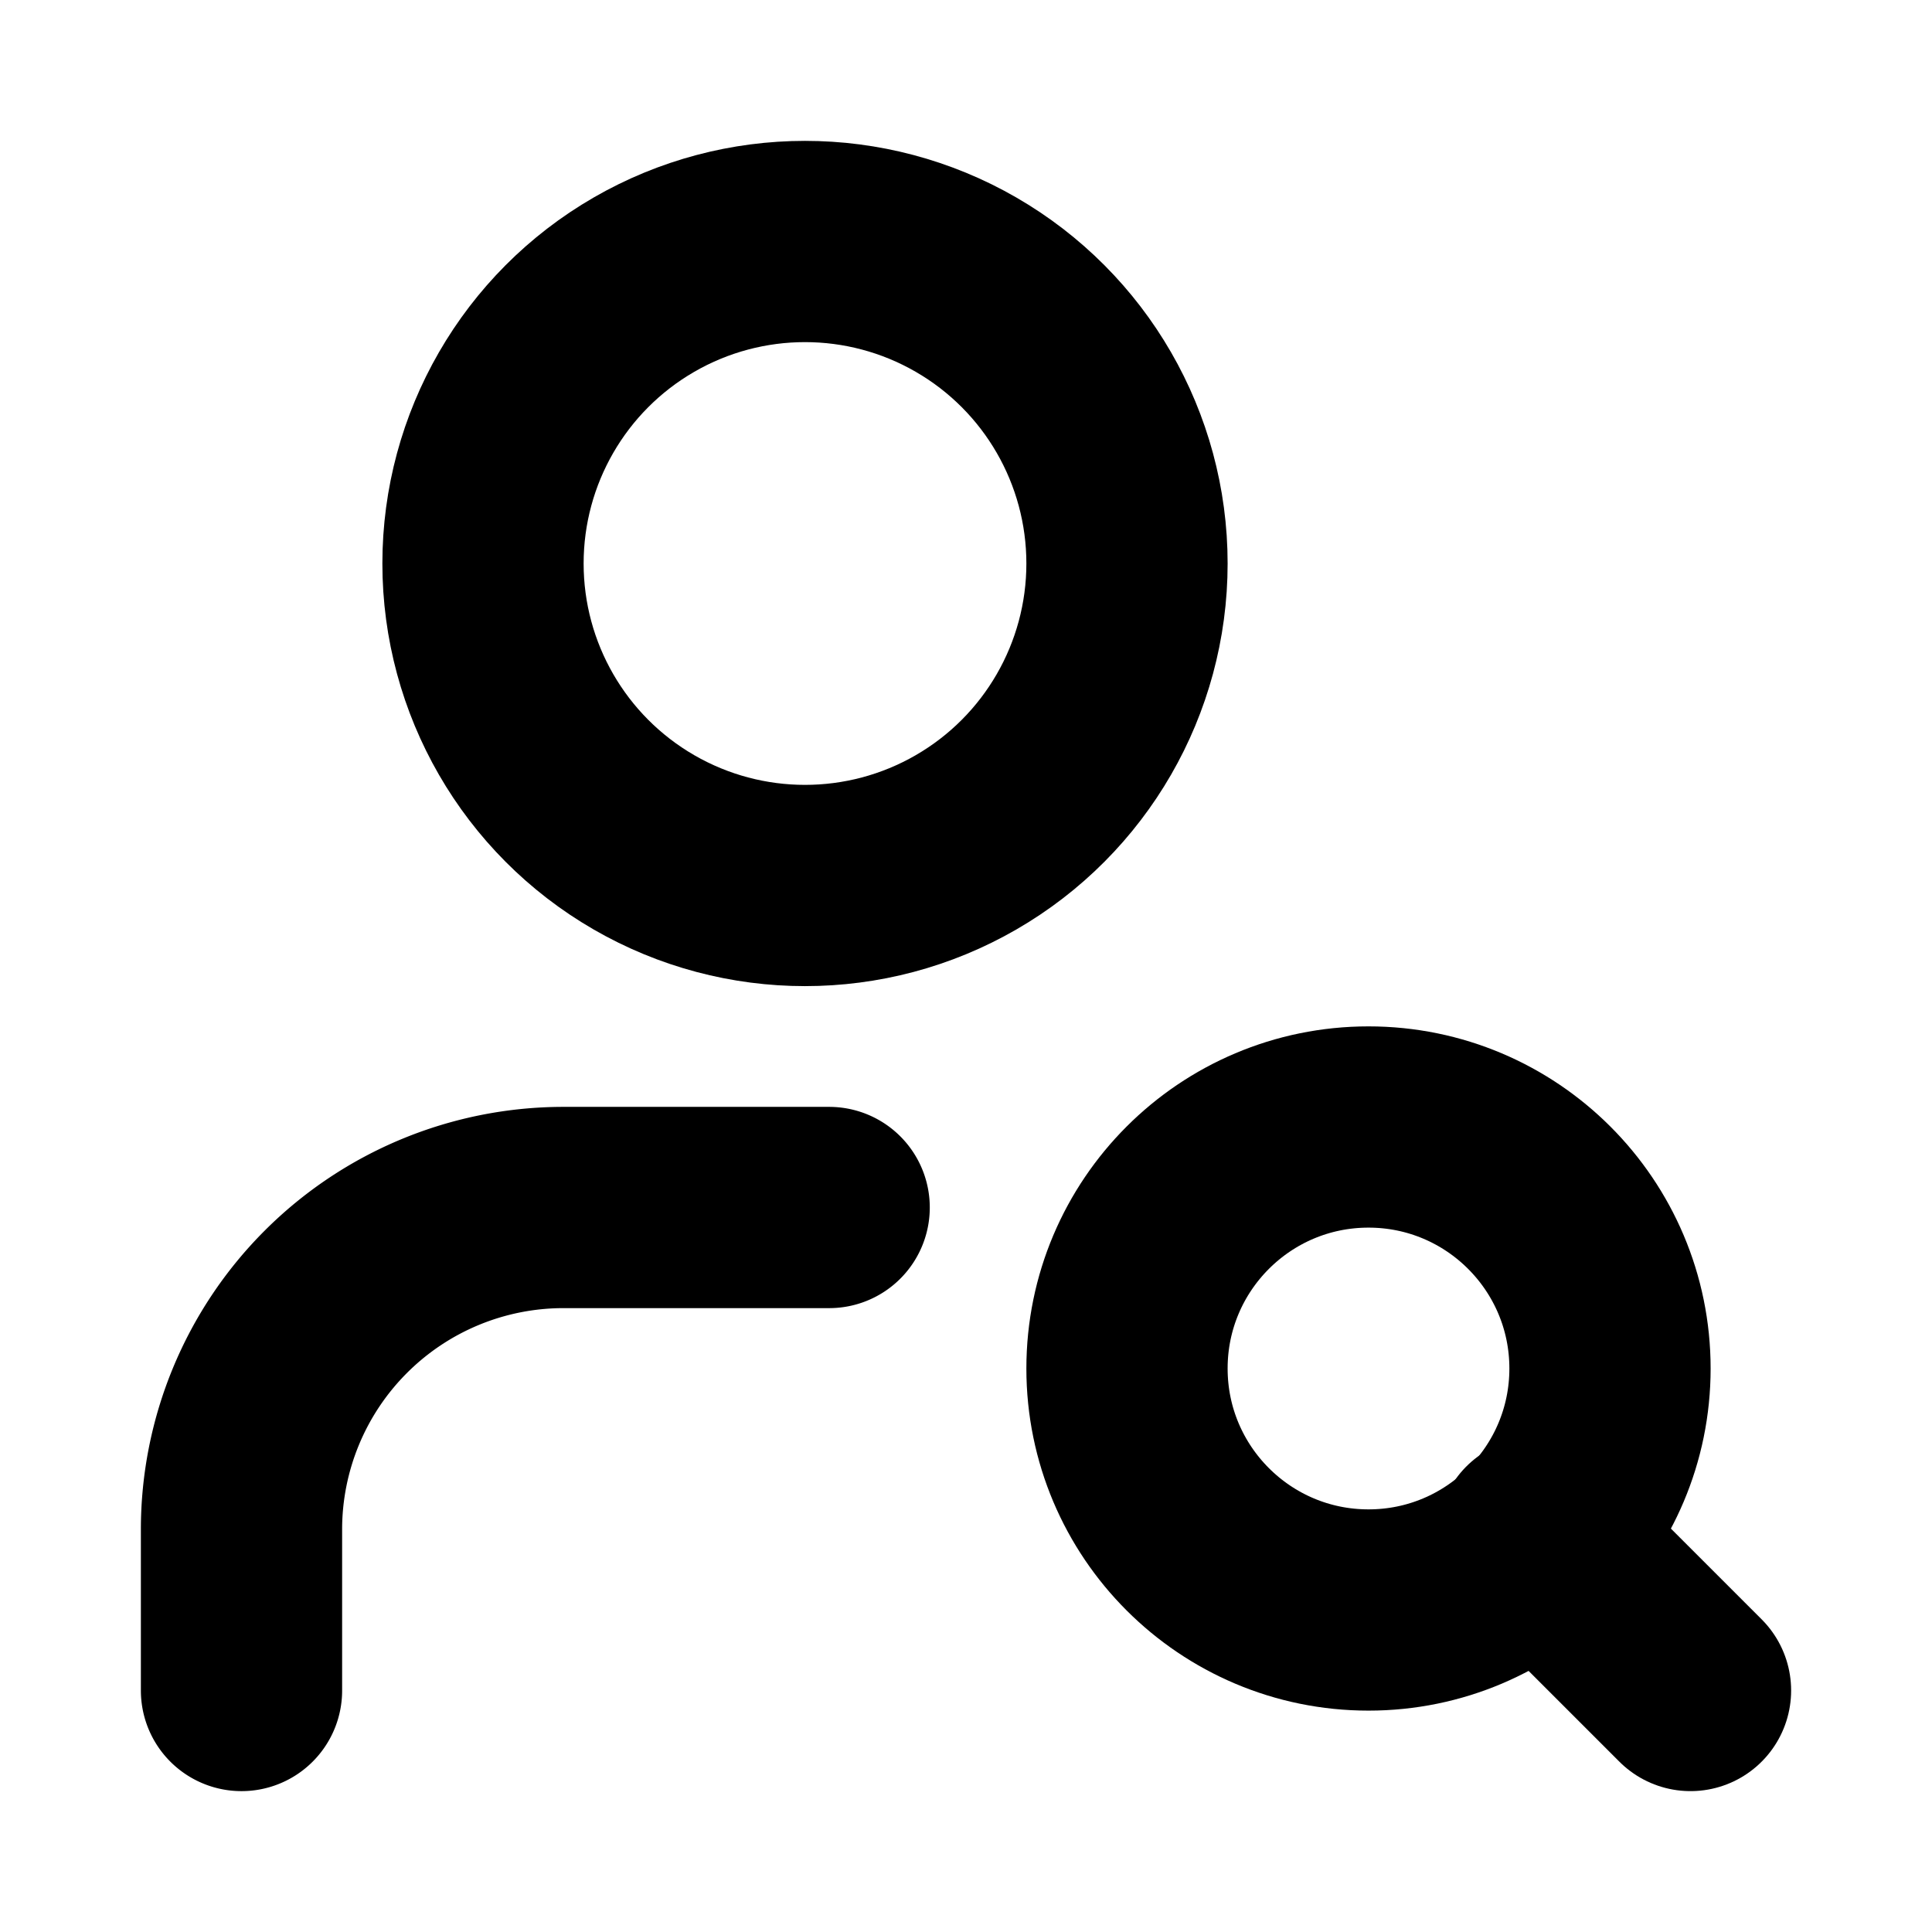 <?xml version="1.0"?>
<svg xmlns="http://www.w3.org/2000/svg" width="24" height="24" viewBox="0 0 24 24" fill="none" stroke="currentColor" stroke-width="2.500" stroke-linecap="round" stroke-linejoin="round">
  <circle cx="10" cy="7" r="4"/>
  <path d="M10.3 15H7a4 4 0 0 0-4 4v2"/>
  <circle cx="17" cy="17" r="3"/>
  <path d="m21 21-1.9-1.9"/>
</svg>
